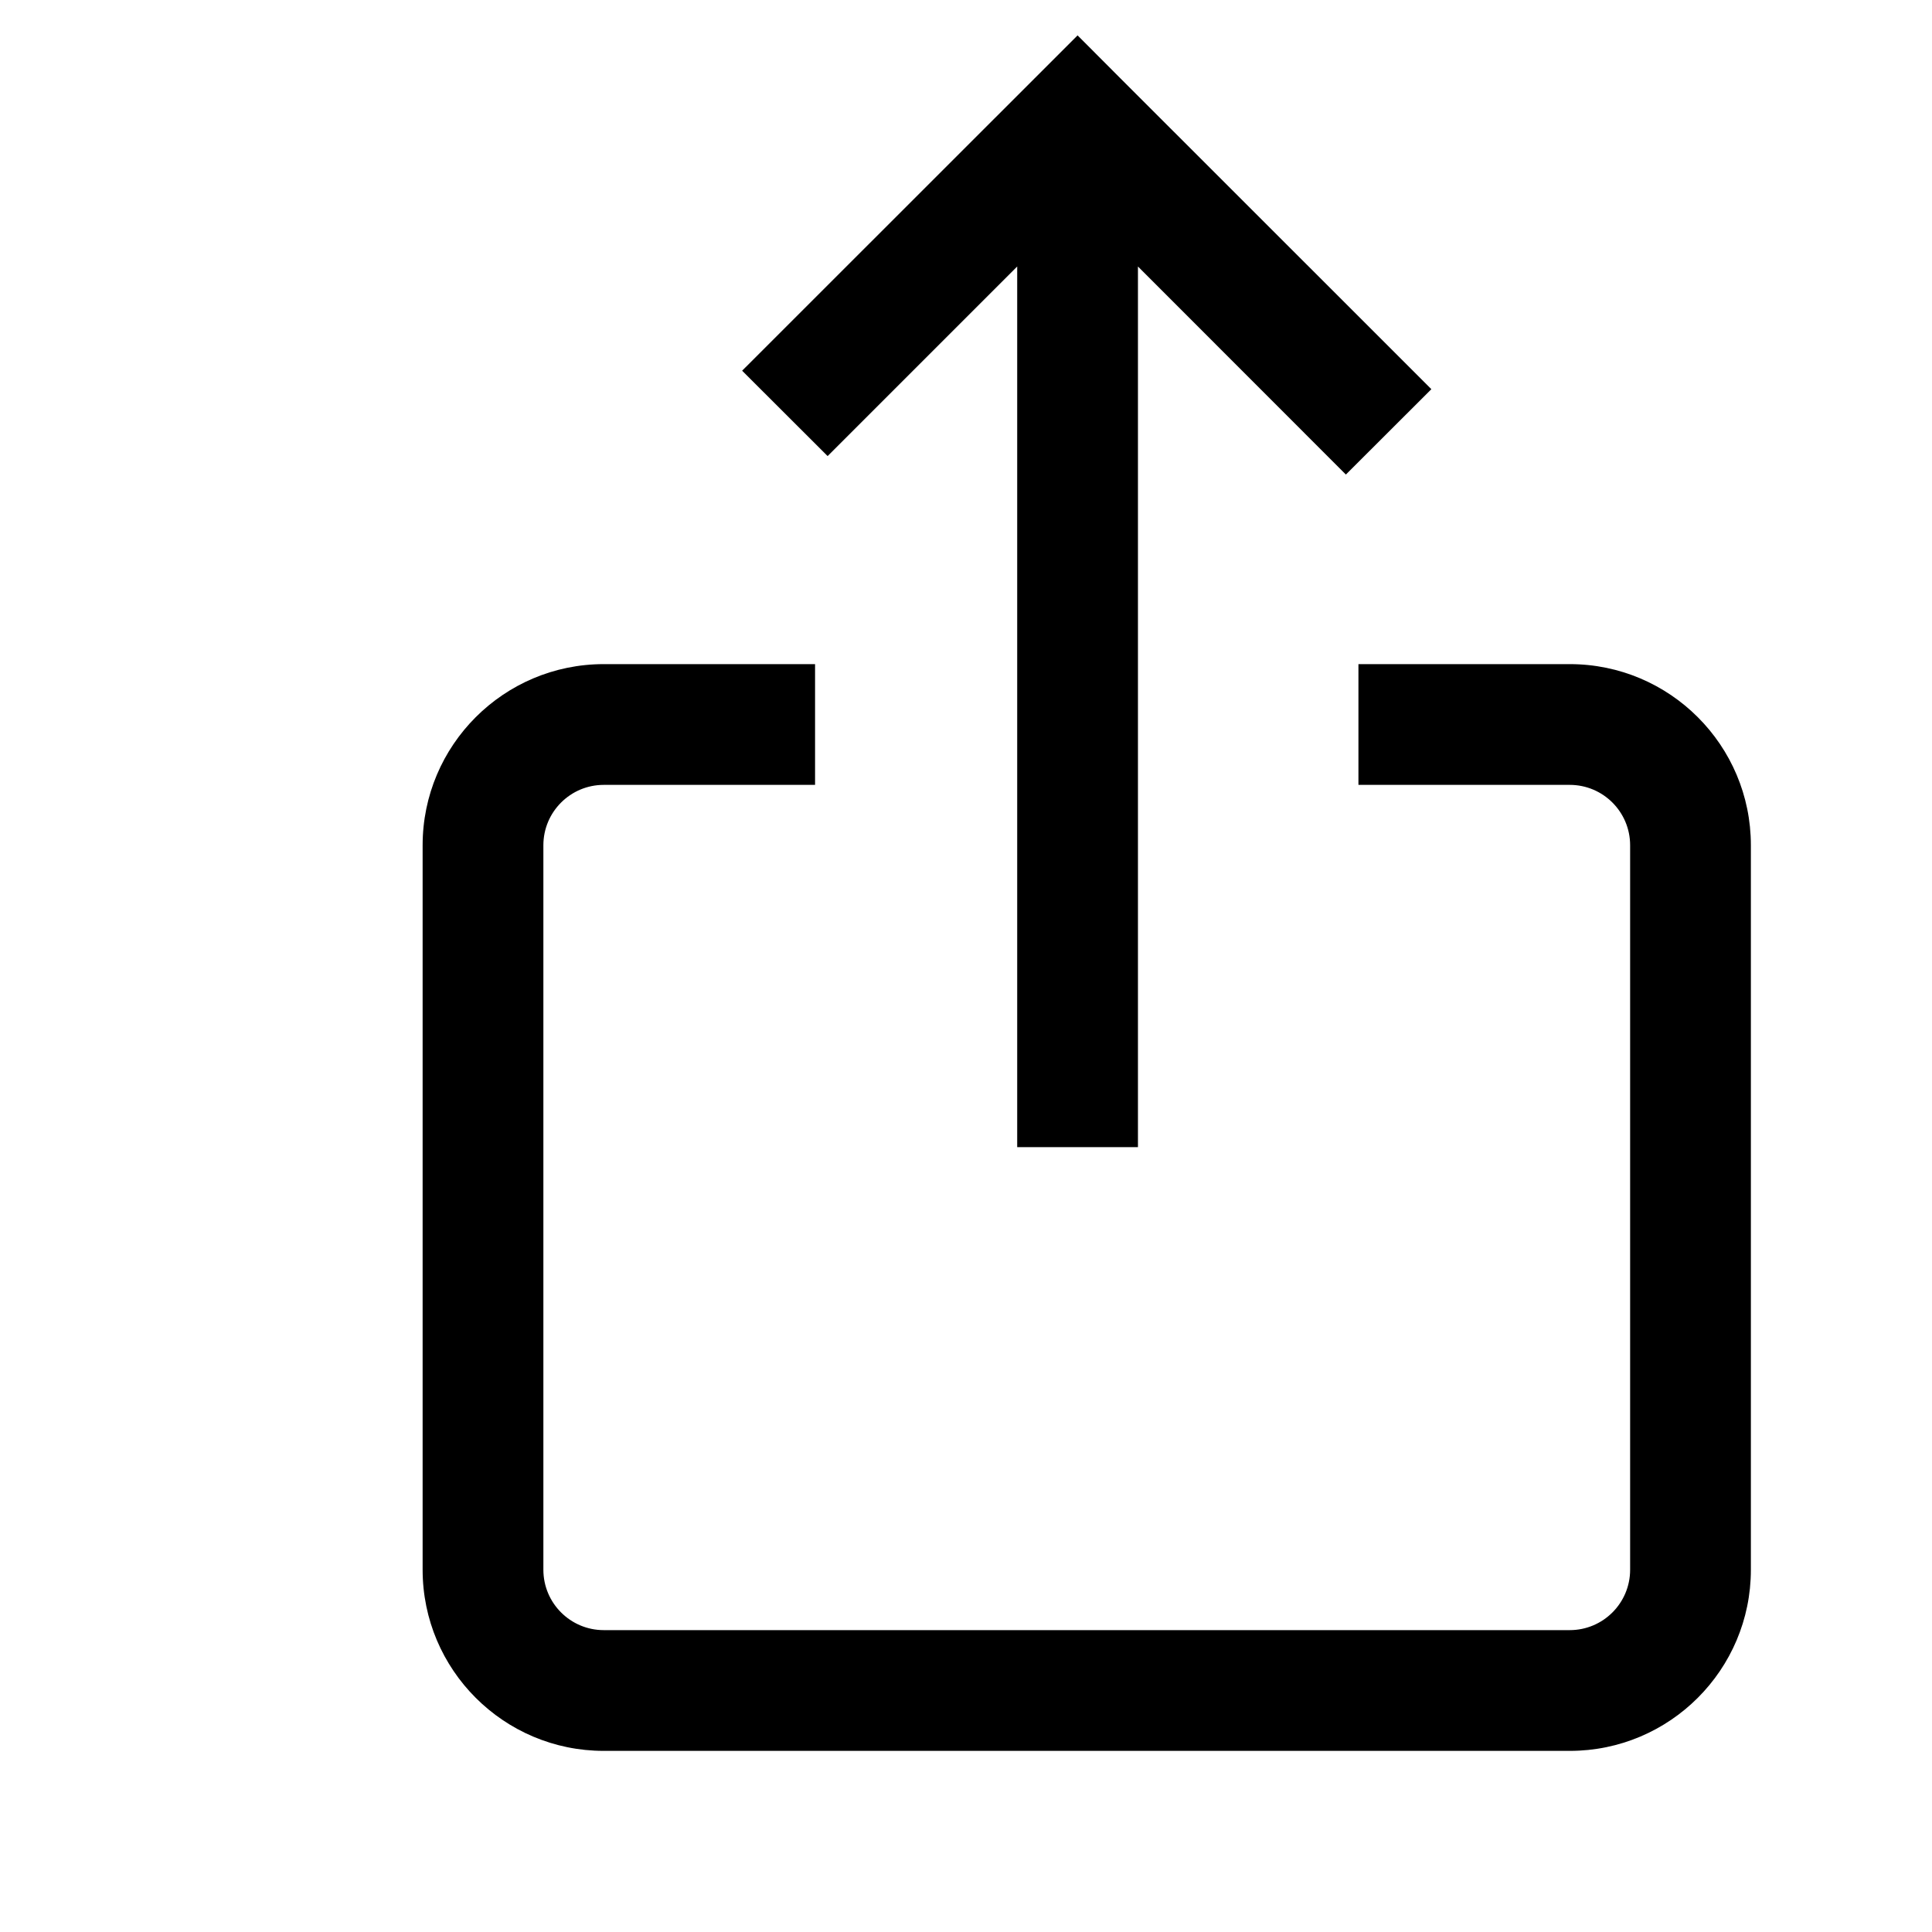 <svg width="16" height="16" viewBox="0 0 16 16" fill="none" xmlns="http://www.w3.org/2000/svg">
<path fill-rule="evenodd" clip-rule="evenodd" d="M8.424 2.207L8.424 9.5H9.424L9.424 2.207L11.146 3.93L11.854 3.223L9.277 0.647L8.924 0.293L8.57 0.647L6.146 3.07L6.854 3.777L8.424 2.207ZM4.5 7C4.5 6.724 4.724 6.5 5 6.5H6.75V5.5H5C4.172 5.5 3.5 6.172 3.5 7V13C3.5 13.828 4.172 14.5 5 14.5H13C13.828 14.5 14.5 13.828 14.5 13V7C14.5 6.172 13.828 5.5 13 5.5H11.25V6.5H13C13.276 6.5 13.5 6.724 13.5 7V13C13.5 13.276 13.276 13.5 13 13.5H5C4.724 13.5 4.5 13.276 4.5 13V7Z" fill="black"/>
</svg>
